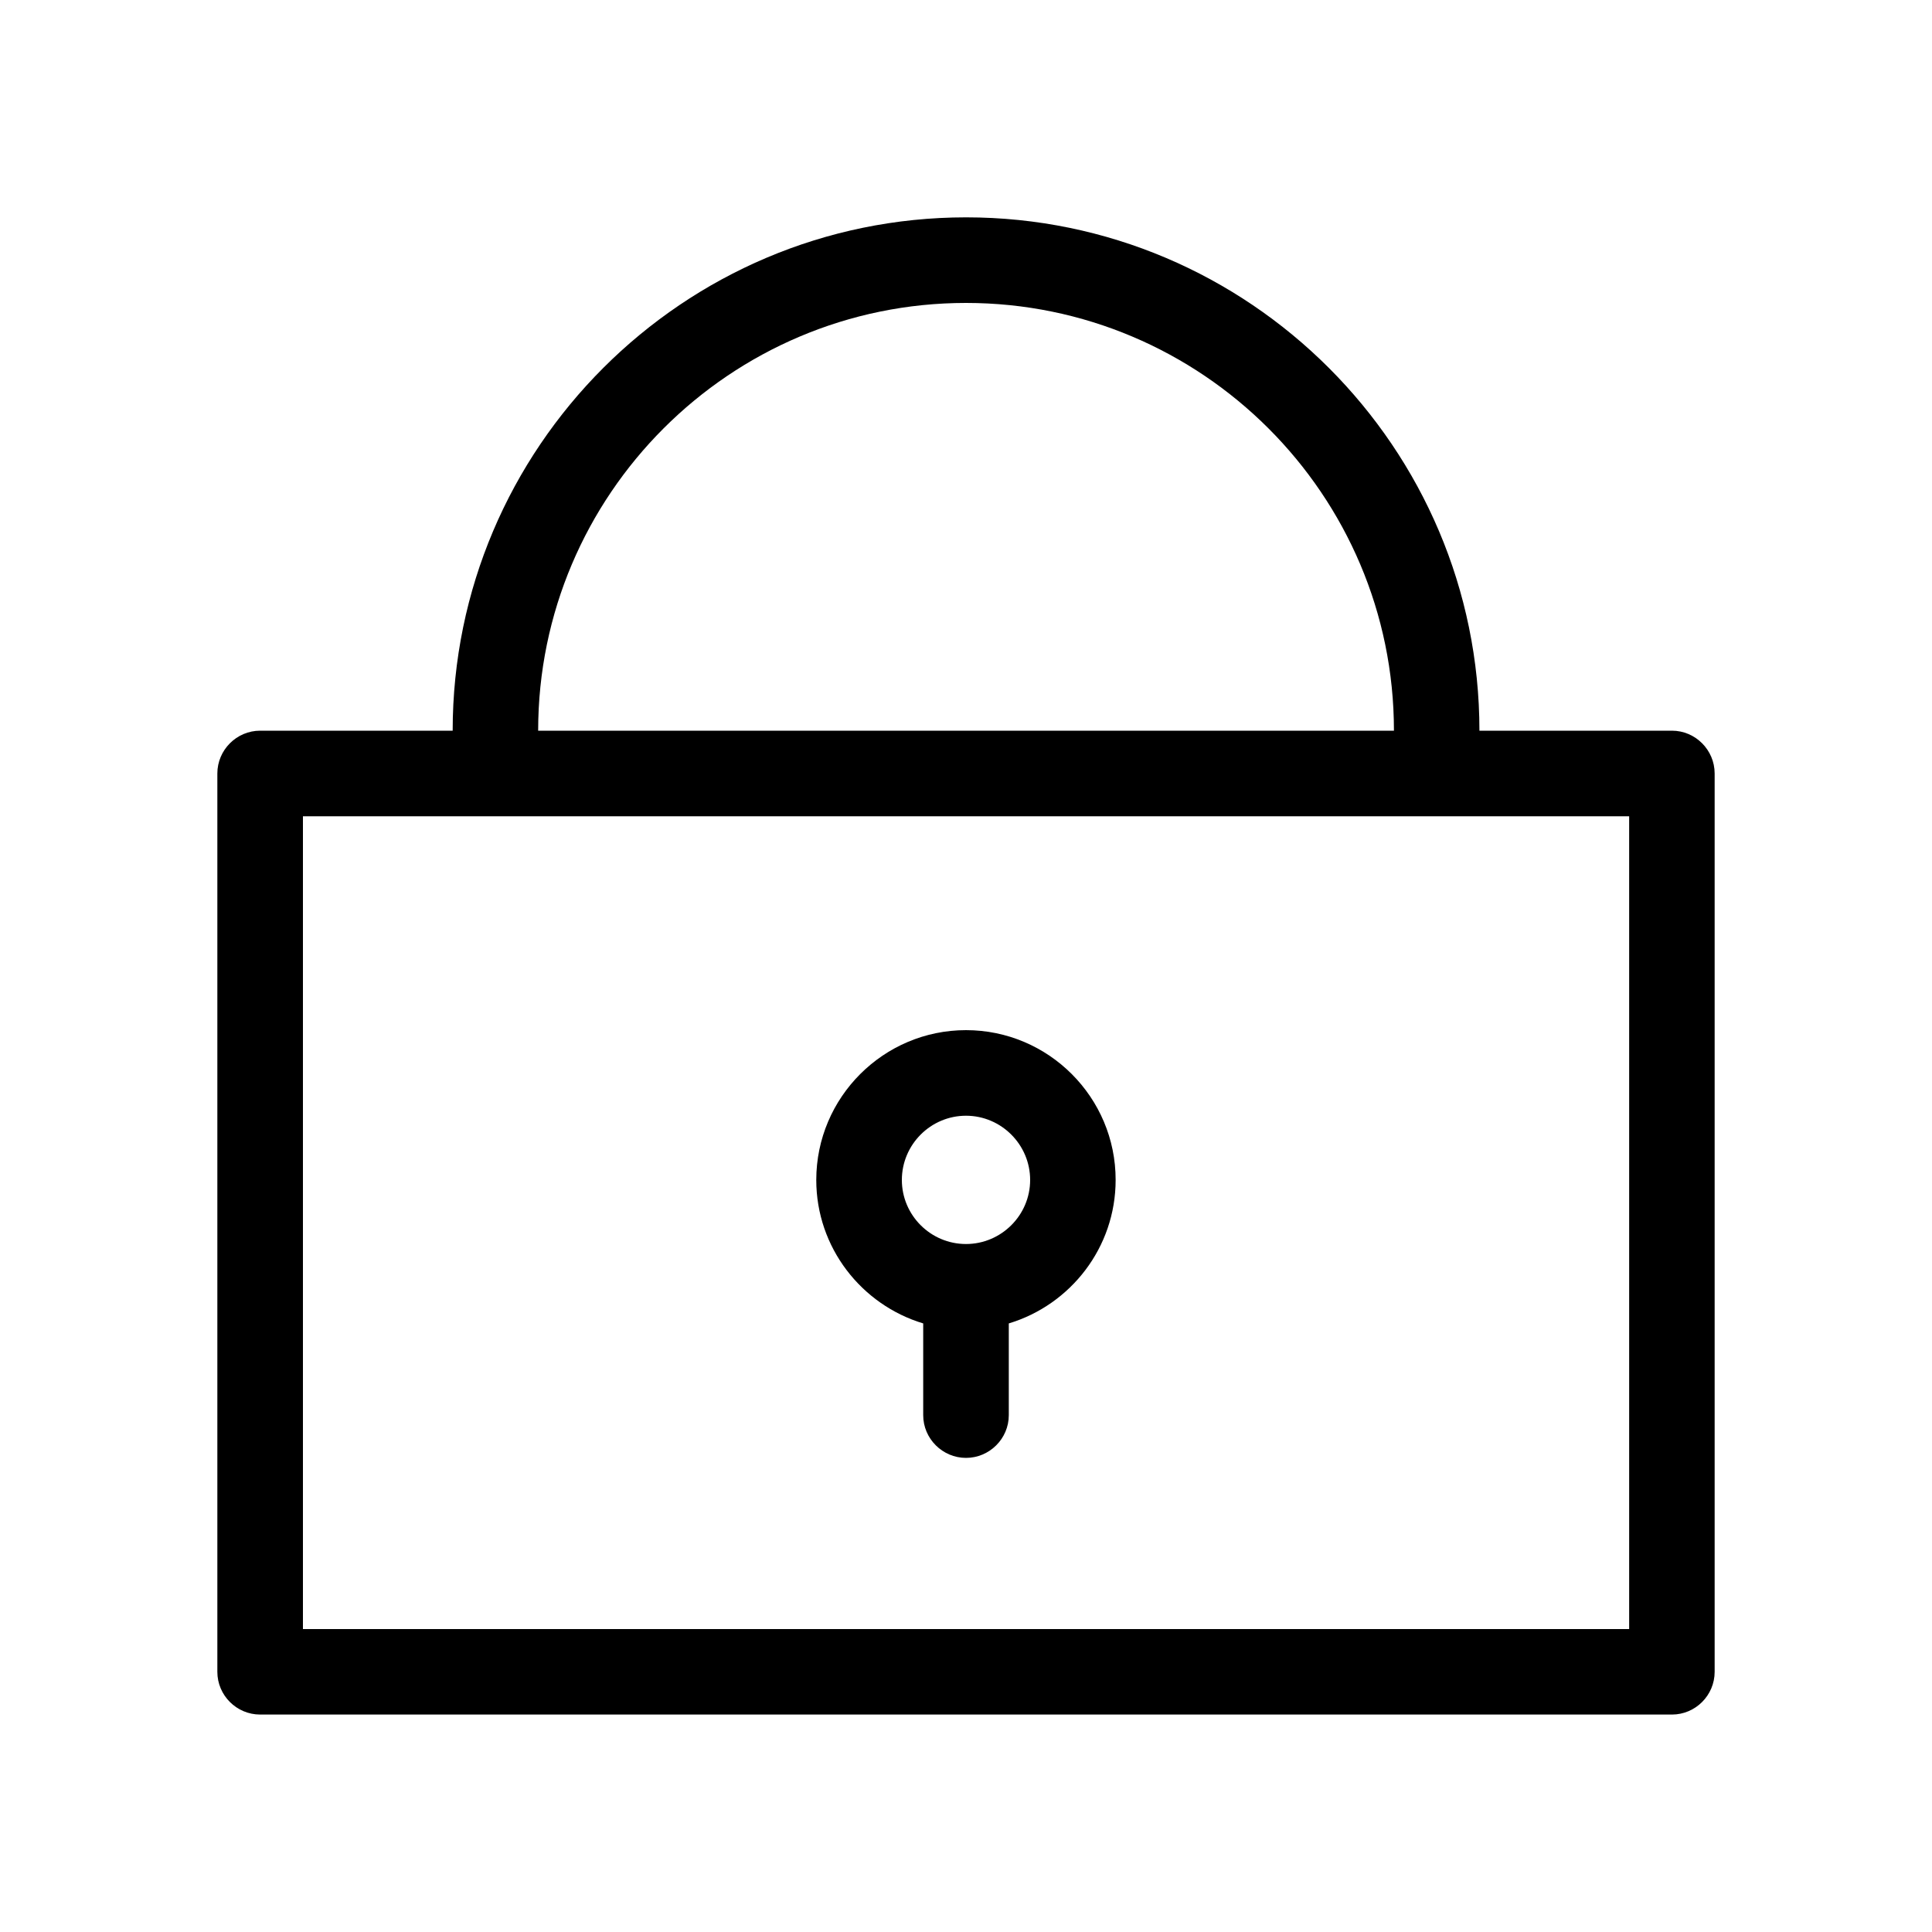 <svg class="svg-icon" viewBox="0 0 20 20">
<path d="M17.308,7.564h-1.993c0-2.929-2.385-5.314-5.314-5.314S4.686,4.635,4.686,7.564H2.693c-0.244,0-0.443,0.2-0.443,0.443v9.3c0,0.243,0.199,0.442,0.443,0.442h14.615c0.243,0,0.442-0.199,0.442-0.442v-9.3C17.75,7.764,17.551,7.564,17.308,7.564 M10,3.136c2.442,0,4.43,1.986,4.43,4.428H5.571C5.571,5.122,7.558,3.136,10,3.136 M16.865,16.864H3.136V8.45h13.729V16.864z M10,10.664c-0.854,0-1.55,0.696-1.55,1.551c0,0.699,0.467,1.292,1.107,1.485v0.95c0,0.243,0.2,0.442,0.443,0.442s0.443-0.199,0.443-0.442V13.7c0.64-0.193,1.106-0.786,1.106-1.485C11.55,11.36,10.854,10.664,10,10.664 M10,12.878c-0.366,0-0.664-0.298-0.664-0.663c0-0.366,0.298-0.665,0.664-0.665c0.365,0,0.664,0.299,0.664,0.665C10.664,12.58,10.365,12.878,10,12.878"></path>
</svg>
